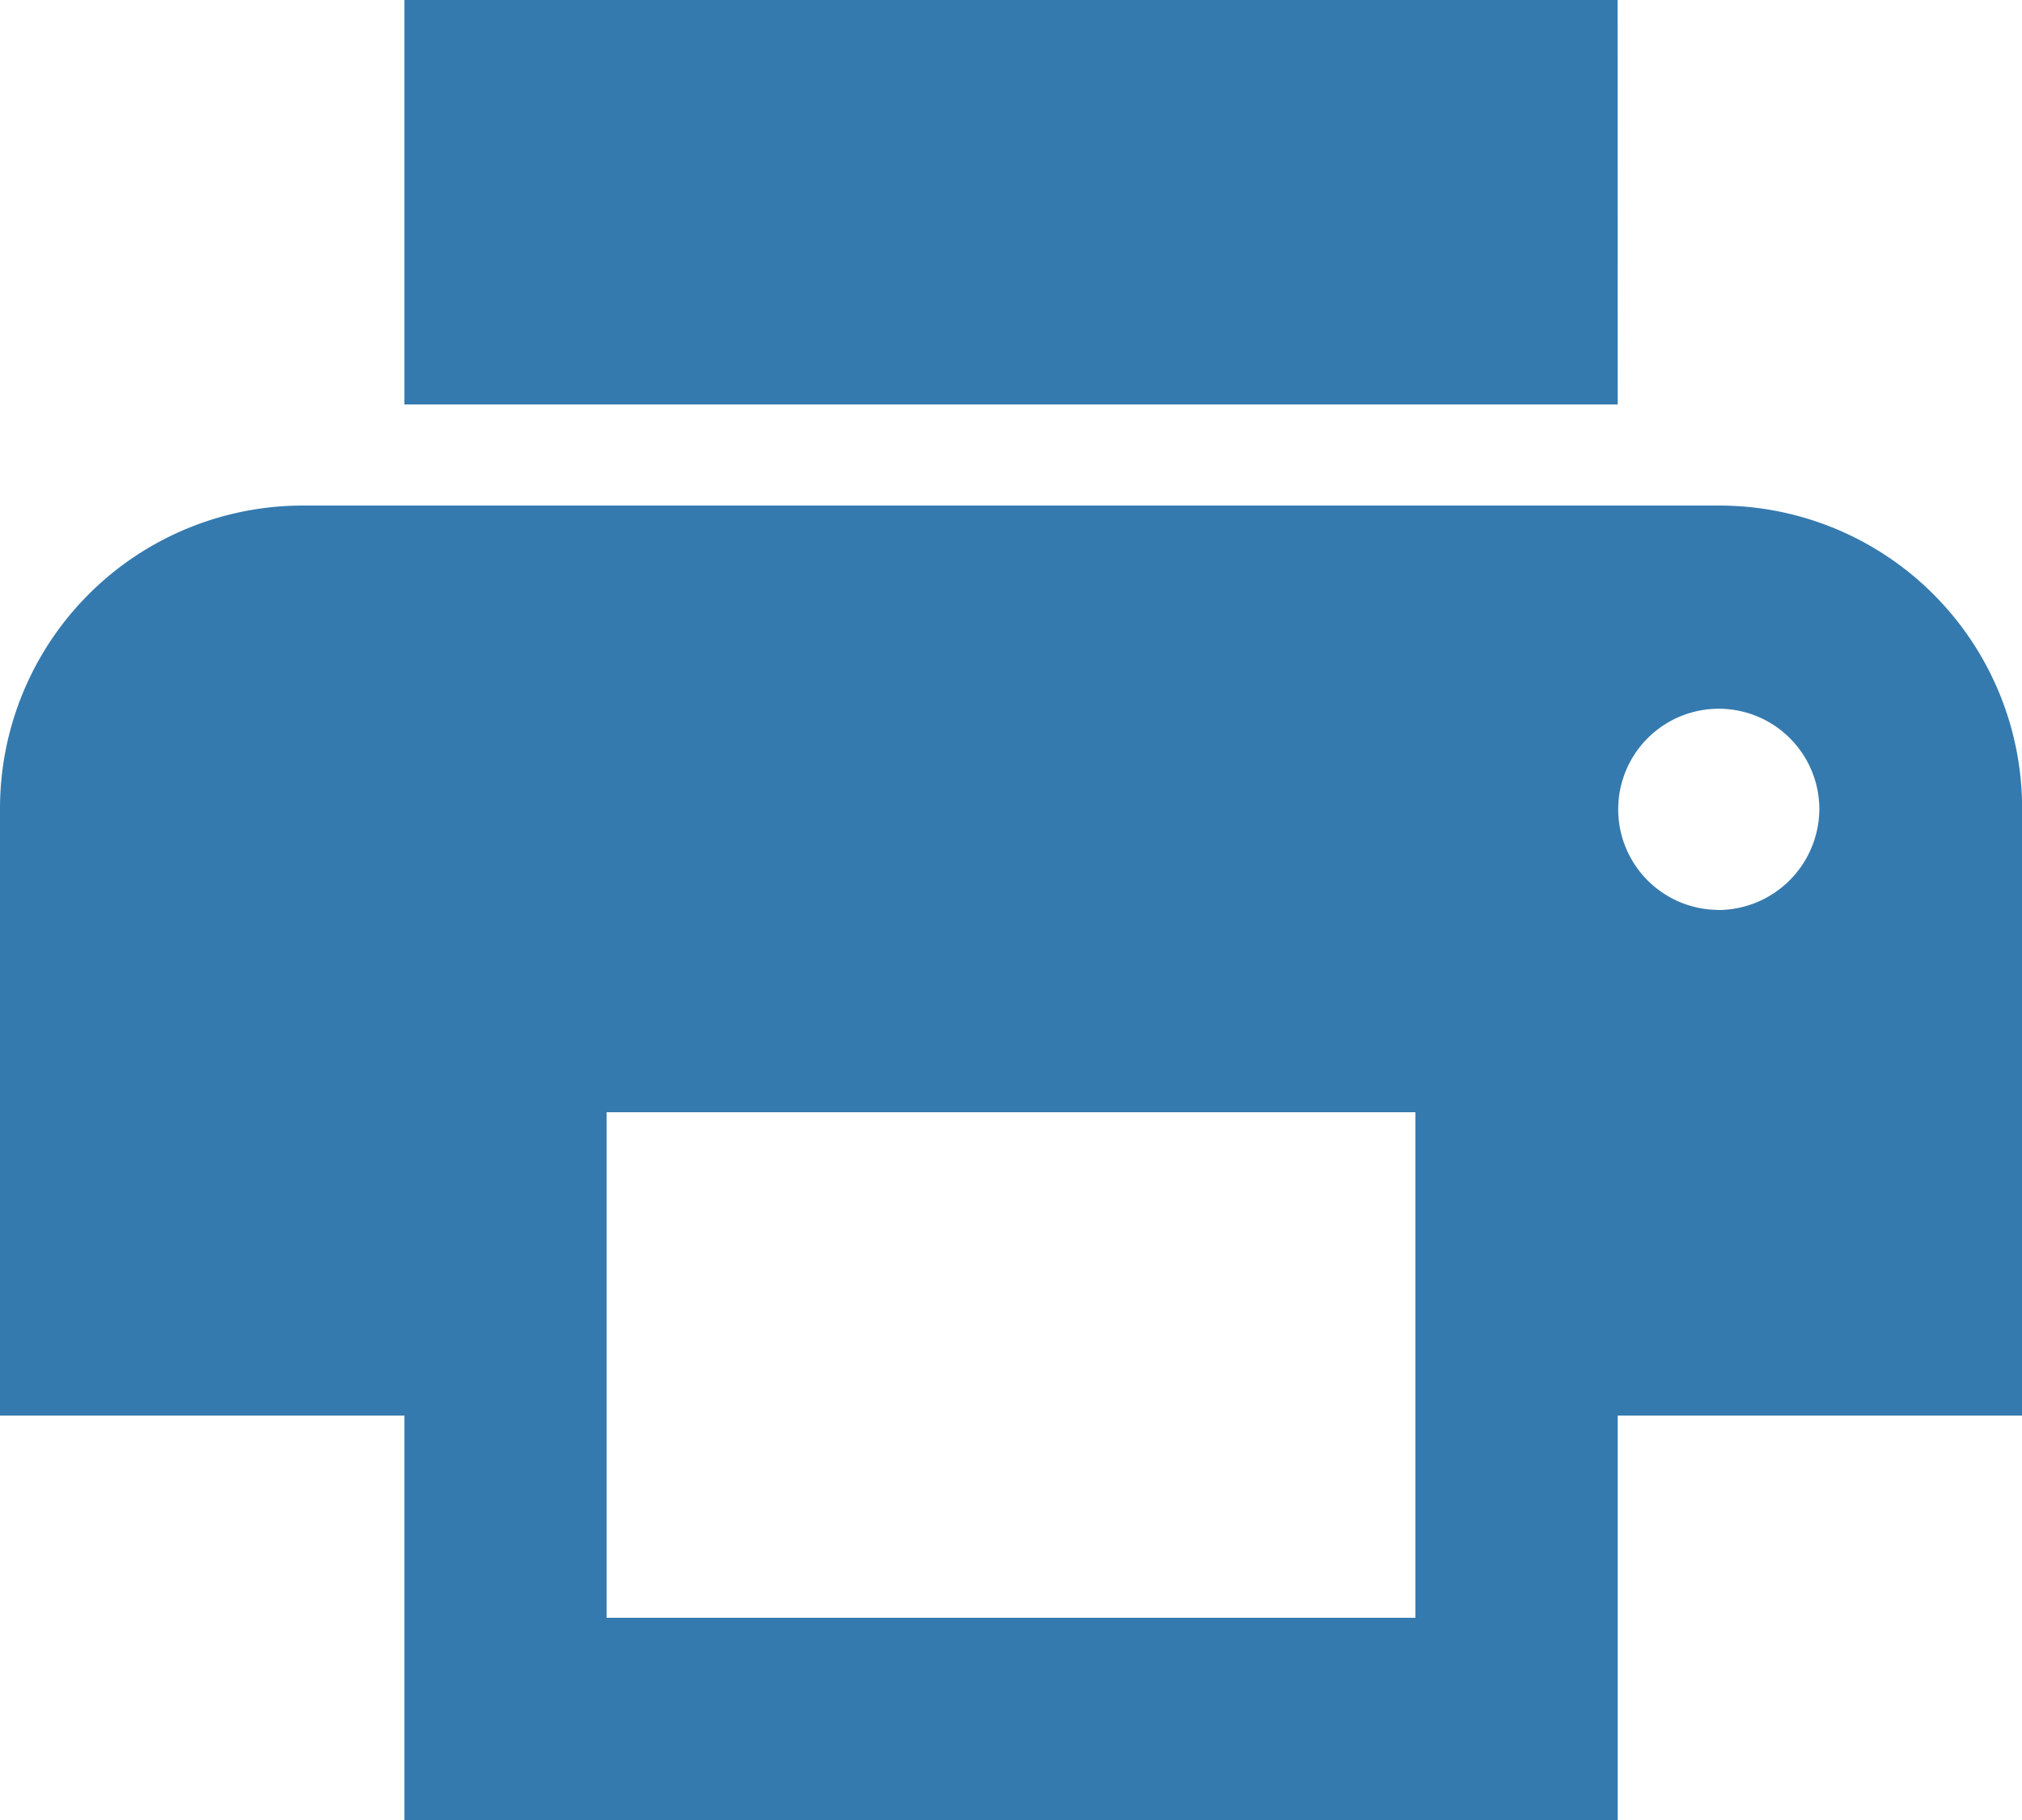 <svg xmlns="http://www.w3.org/2000/svg" viewBox="-9957.537 9448 16.084 14.476">
  <defs>
    <style>
      .cls-1 {
        fill: #357aae;
      }
    </style>
  </defs>
  <path id="ic_local_printshop_24px" class="cls-1" d="M15.672,7.021H4.413A2.409,2.409,0,0,0,2,9.434v4.825H5.217v3.217h9.651V14.259h3.217V9.434A2.409,2.409,0,0,0,15.672,7.021Zm-2.413,8.846H6.825V11.846h6.434Zm2.413-5.63a.8.8,0,1,1,.8-.8A.807.807,0,0,1,15.672,10.238ZM14.867,3H5.217V6.217h9.651Z" transform="translate(-9959.537 9445)"/>
</svg>

